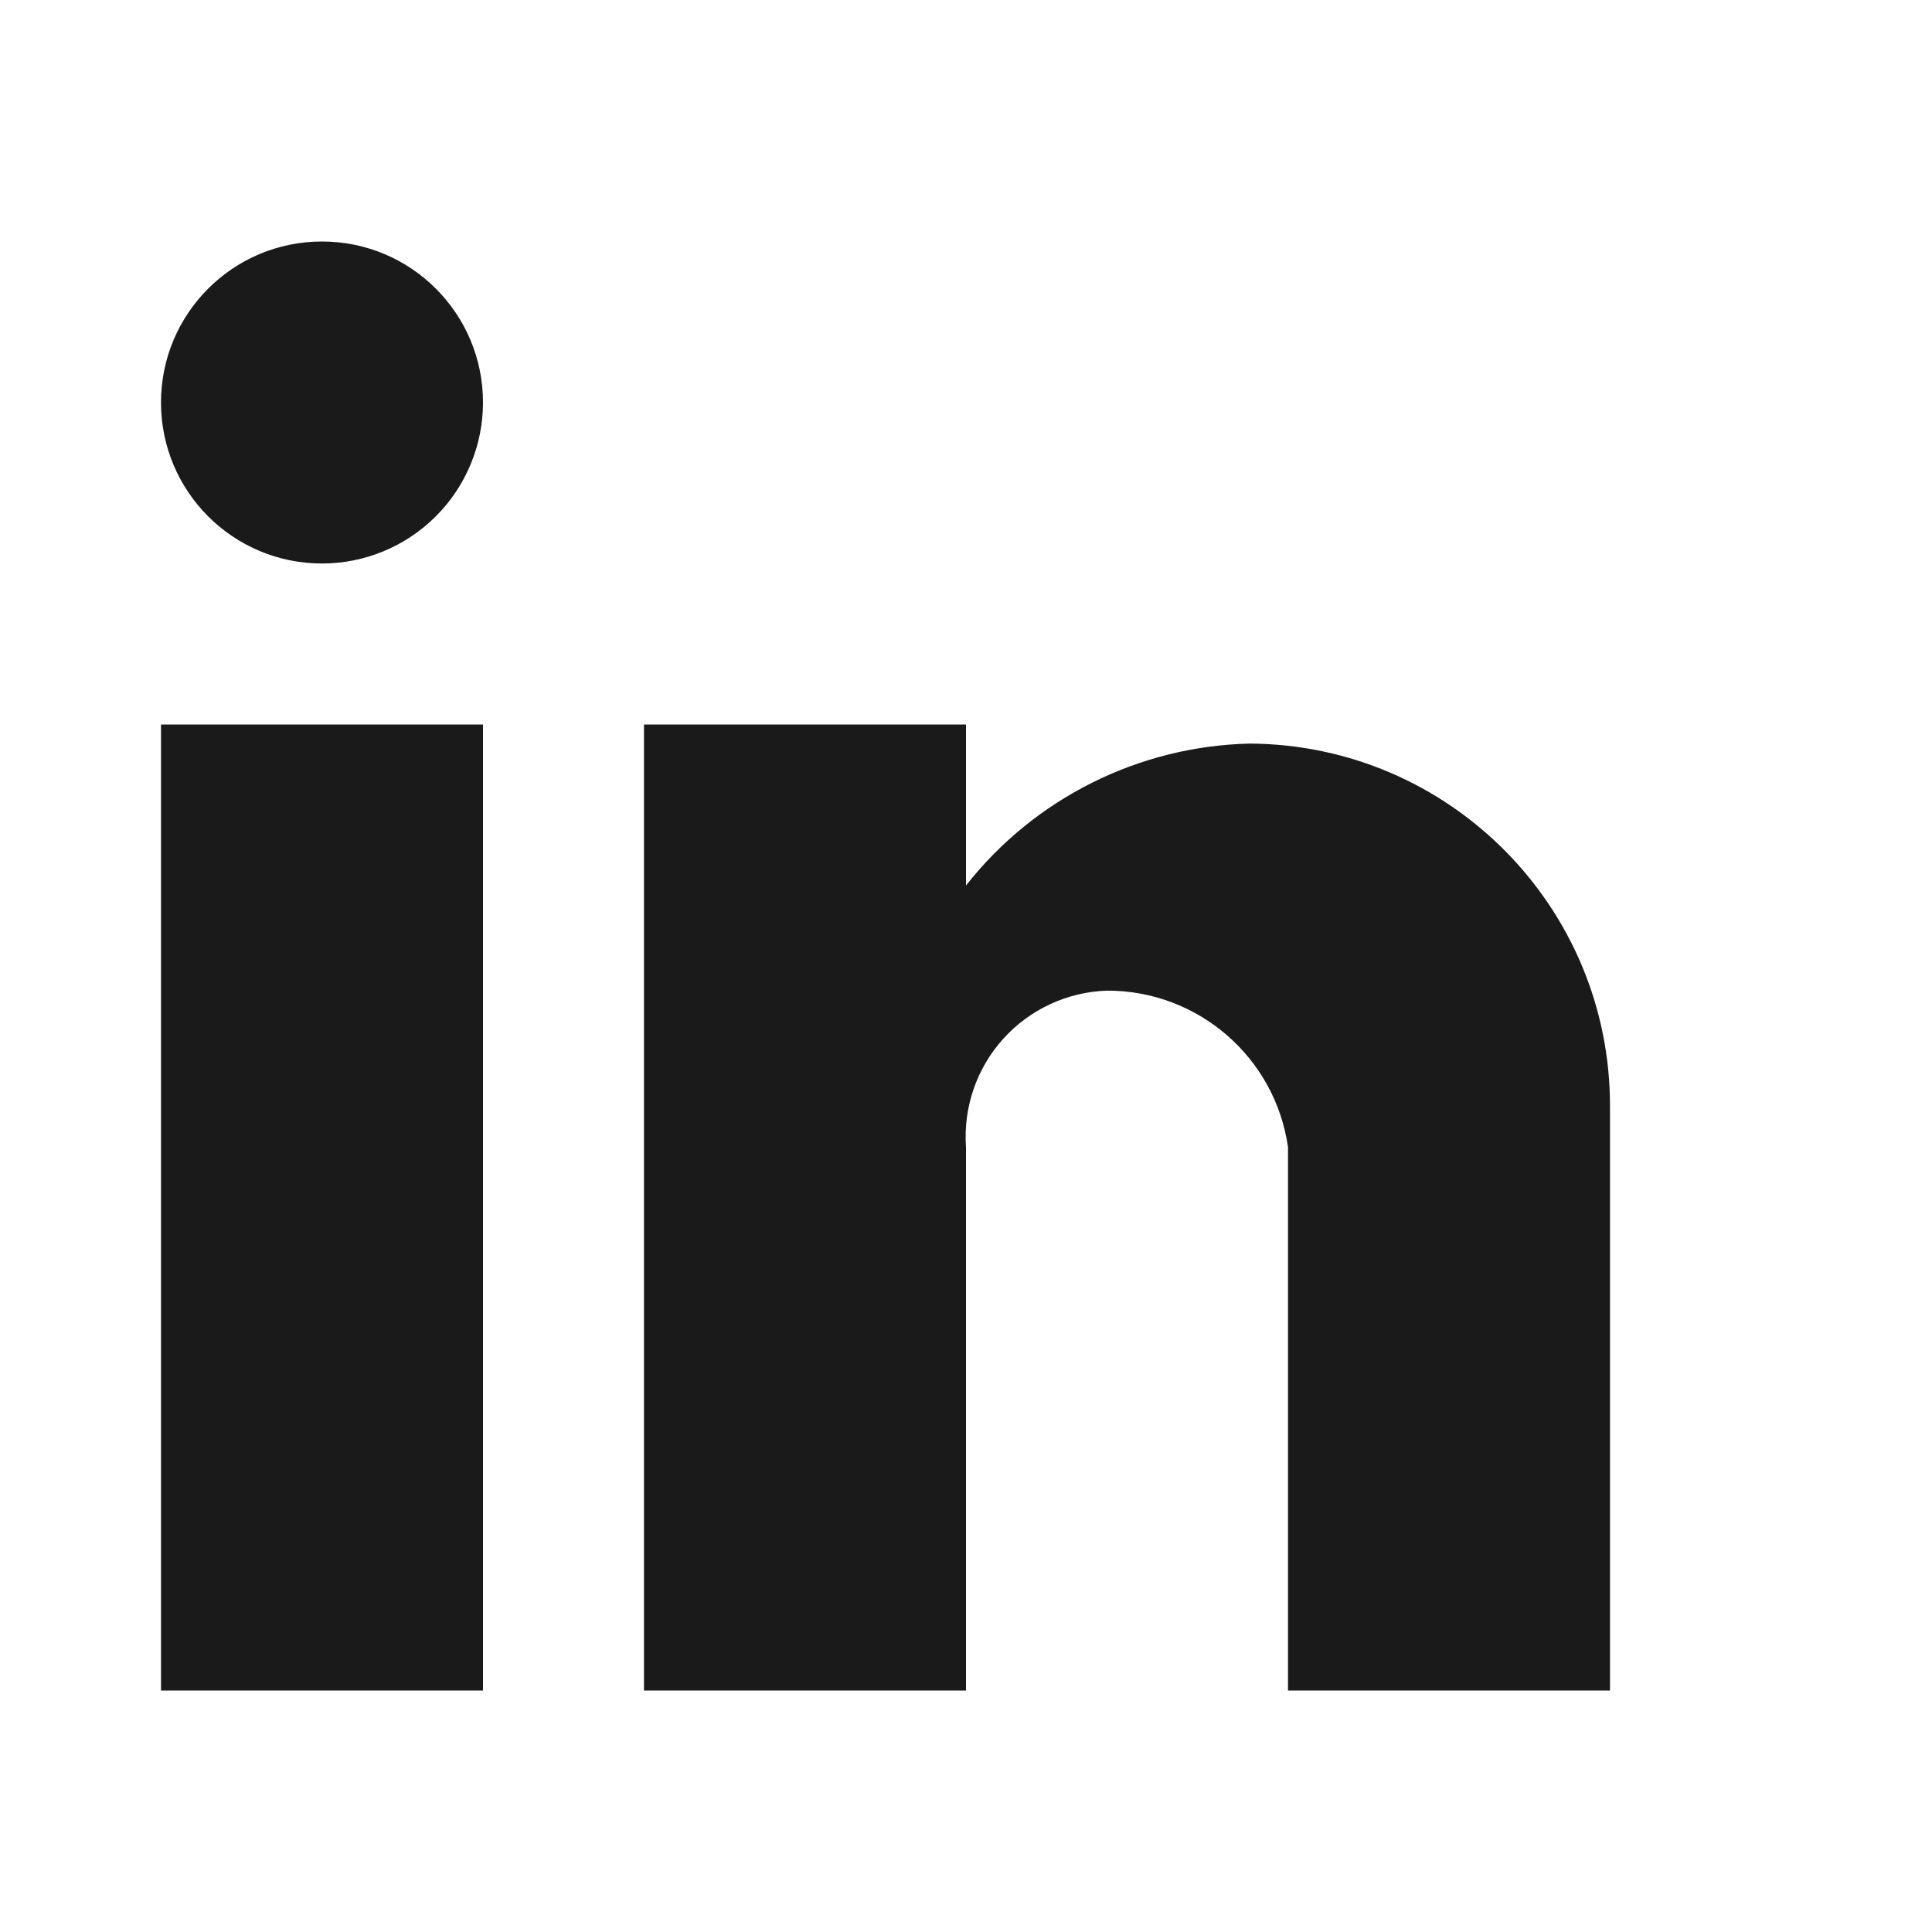<svg width="24" height="24" viewBox="0 0 24 24" fill="none" xmlns="http://www.w3.org/2000/svg">
<path d="M12 21H8V9H12V11C12.853 9.915 14.146 9.269 15.525 9.237C18.006 9.251 20.007 11.269 20 13.75V21H16V14.25C15.84 13.133 14.882 12.304 13.753 12.306C13.259 12.322 12.793 12.538 12.462 12.905C12.132 13.271 11.965 13.757 12 14.25V21ZM6 21H2V9H6V21ZM4 7C2.895 7 2 6.105 2 5C2 3.895 2.895 3 4 3C5.105 3 6 3.895 6 5C6 5.53 5.789 6.039 5.414 6.414C5.039 6.789 4.53 7 4 7Z" fill="#1A1A1A"/>
</svg>
